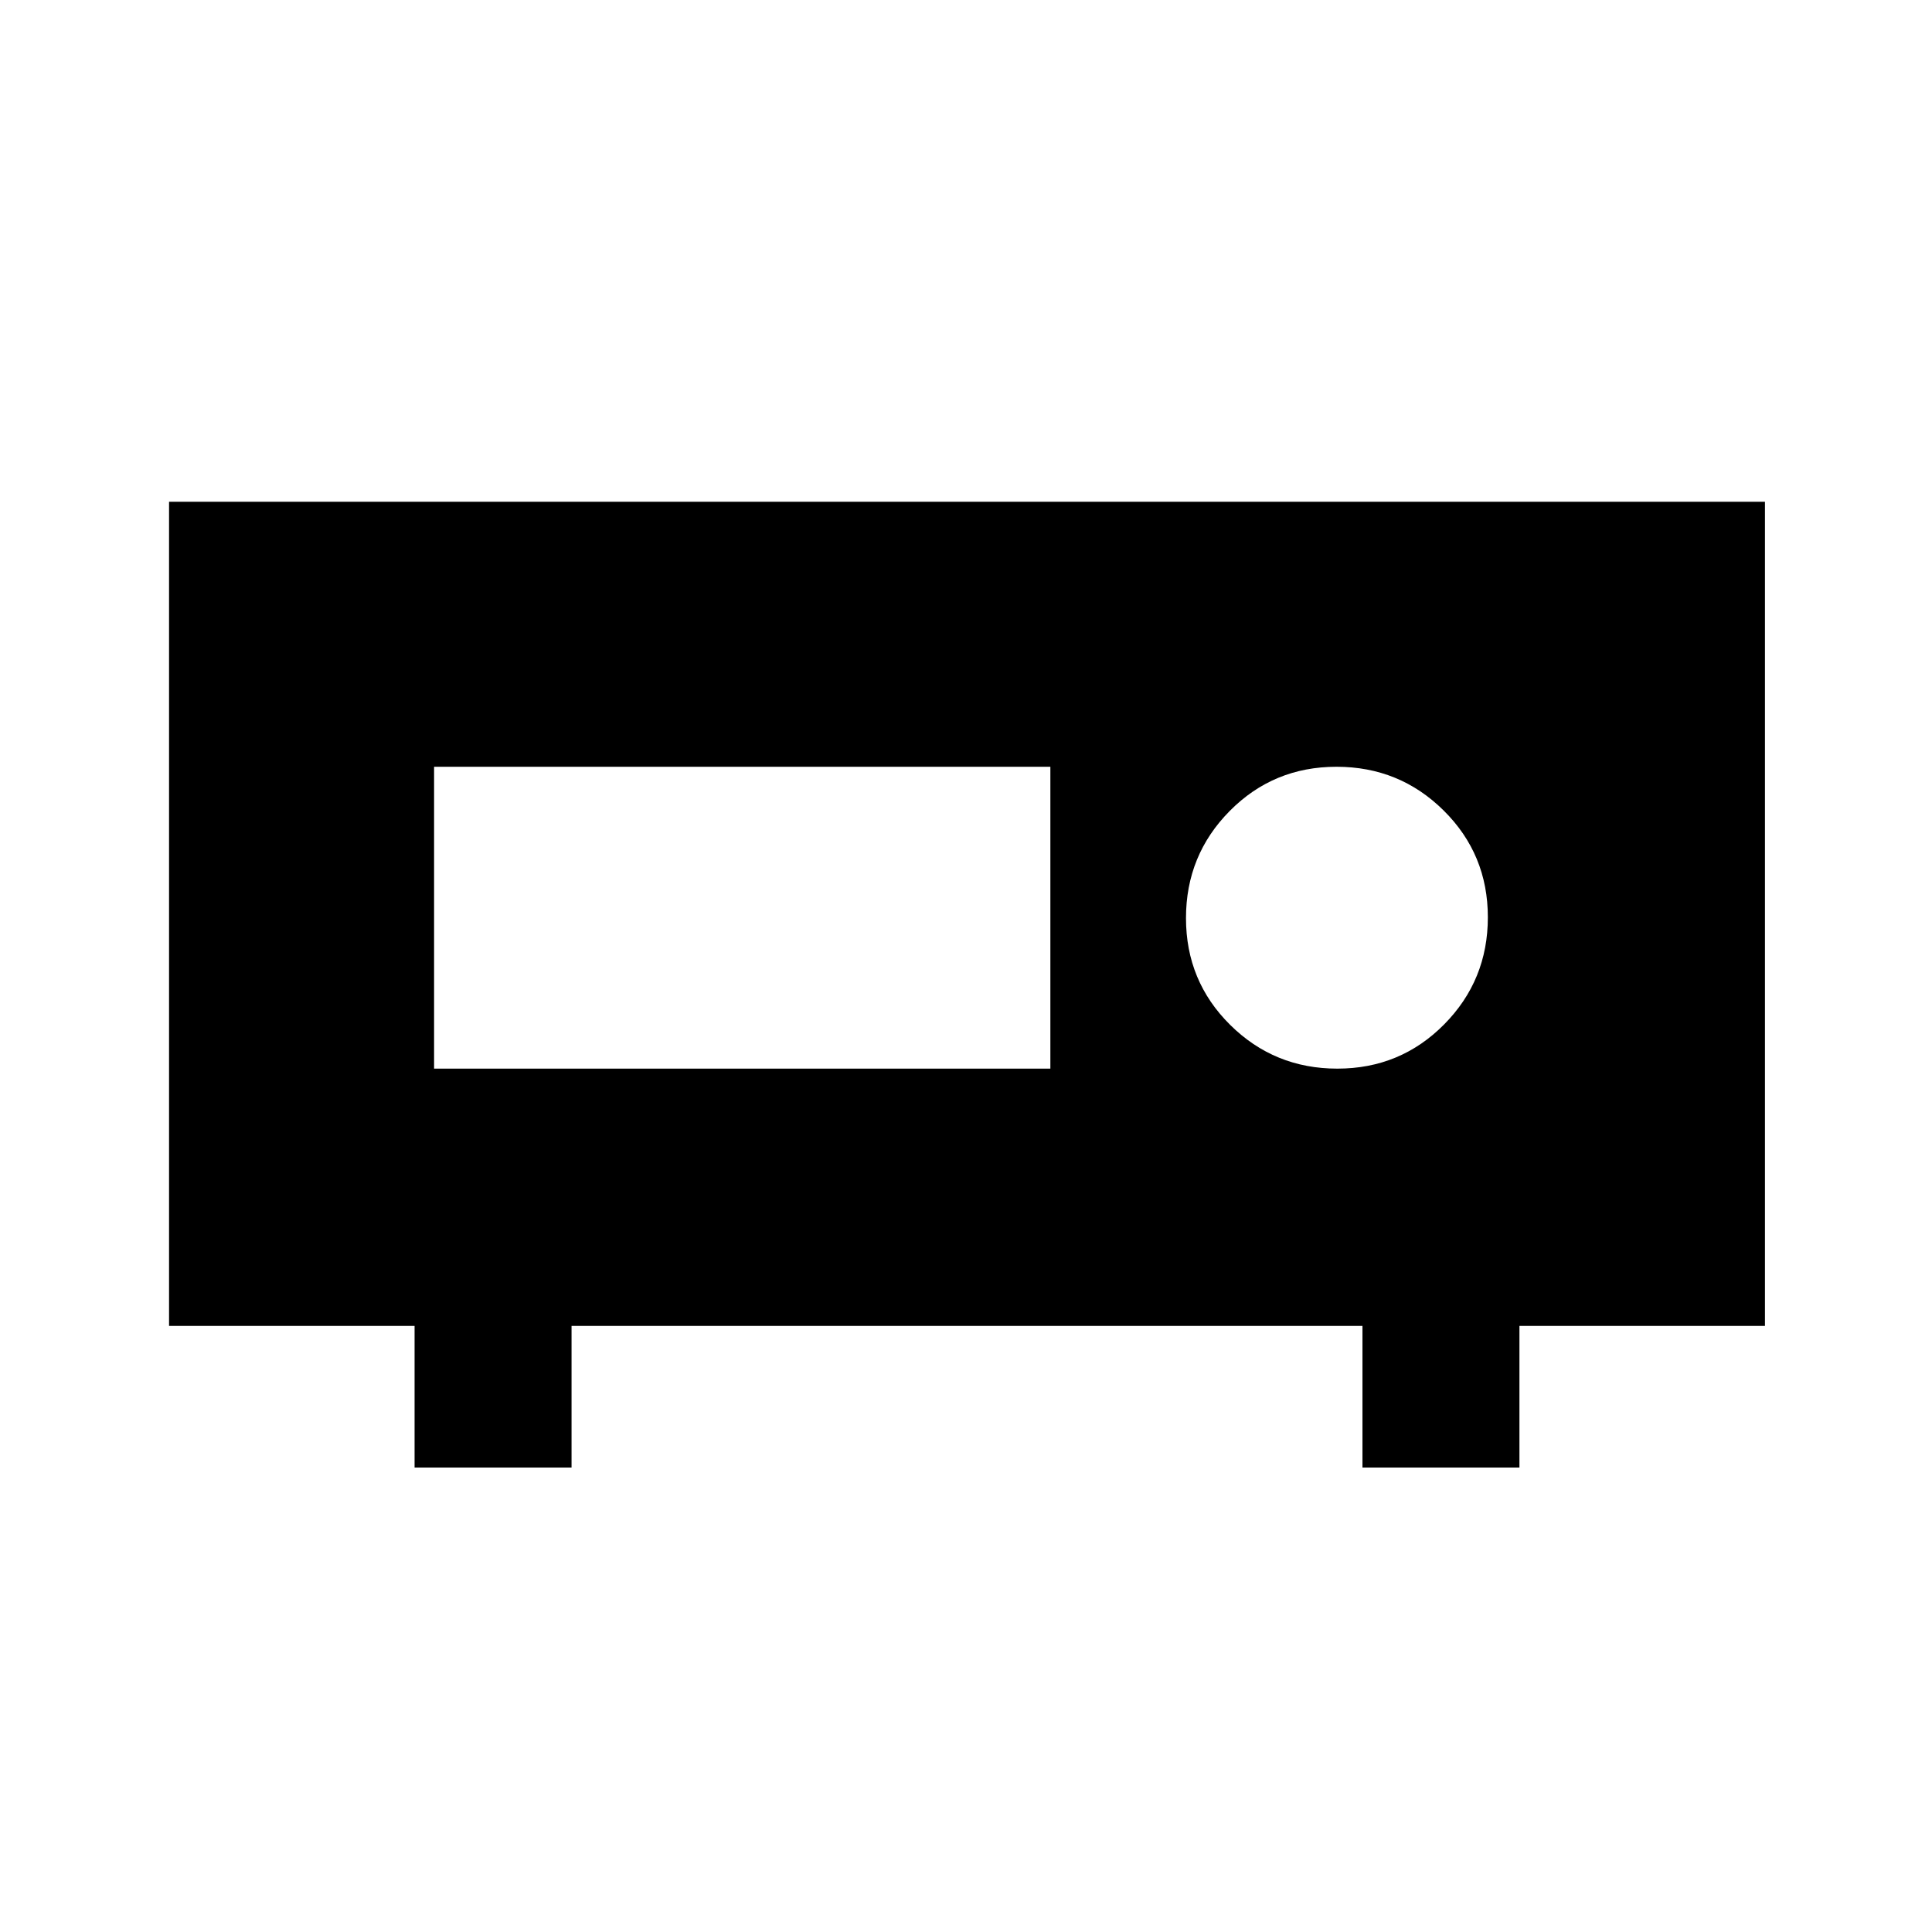 <svg xmlns="http://www.w3.org/2000/svg" height="20" viewBox="0 -960 960 960" width="20"><path d="M84.001-301.156v-409.535H877v409.535h-122v70.384H677v-70.384H284v70.384h-77.999v-70.384h-122ZM664.52-429.001q31.304 0 53.046-21.954 21.741-21.954 21.741-53.257 0-31.304-21.954-53.046-21.954-21.741-53.258-21.741-31.303 0-53.045 21.954-21.741 21.954-21.741 53.257 0 31.304 21.954 53.046 21.954 21.741 53.257 21.741Zm-448.827 0h306.23v-149.998h-306.23v149.998Z"/></svg>